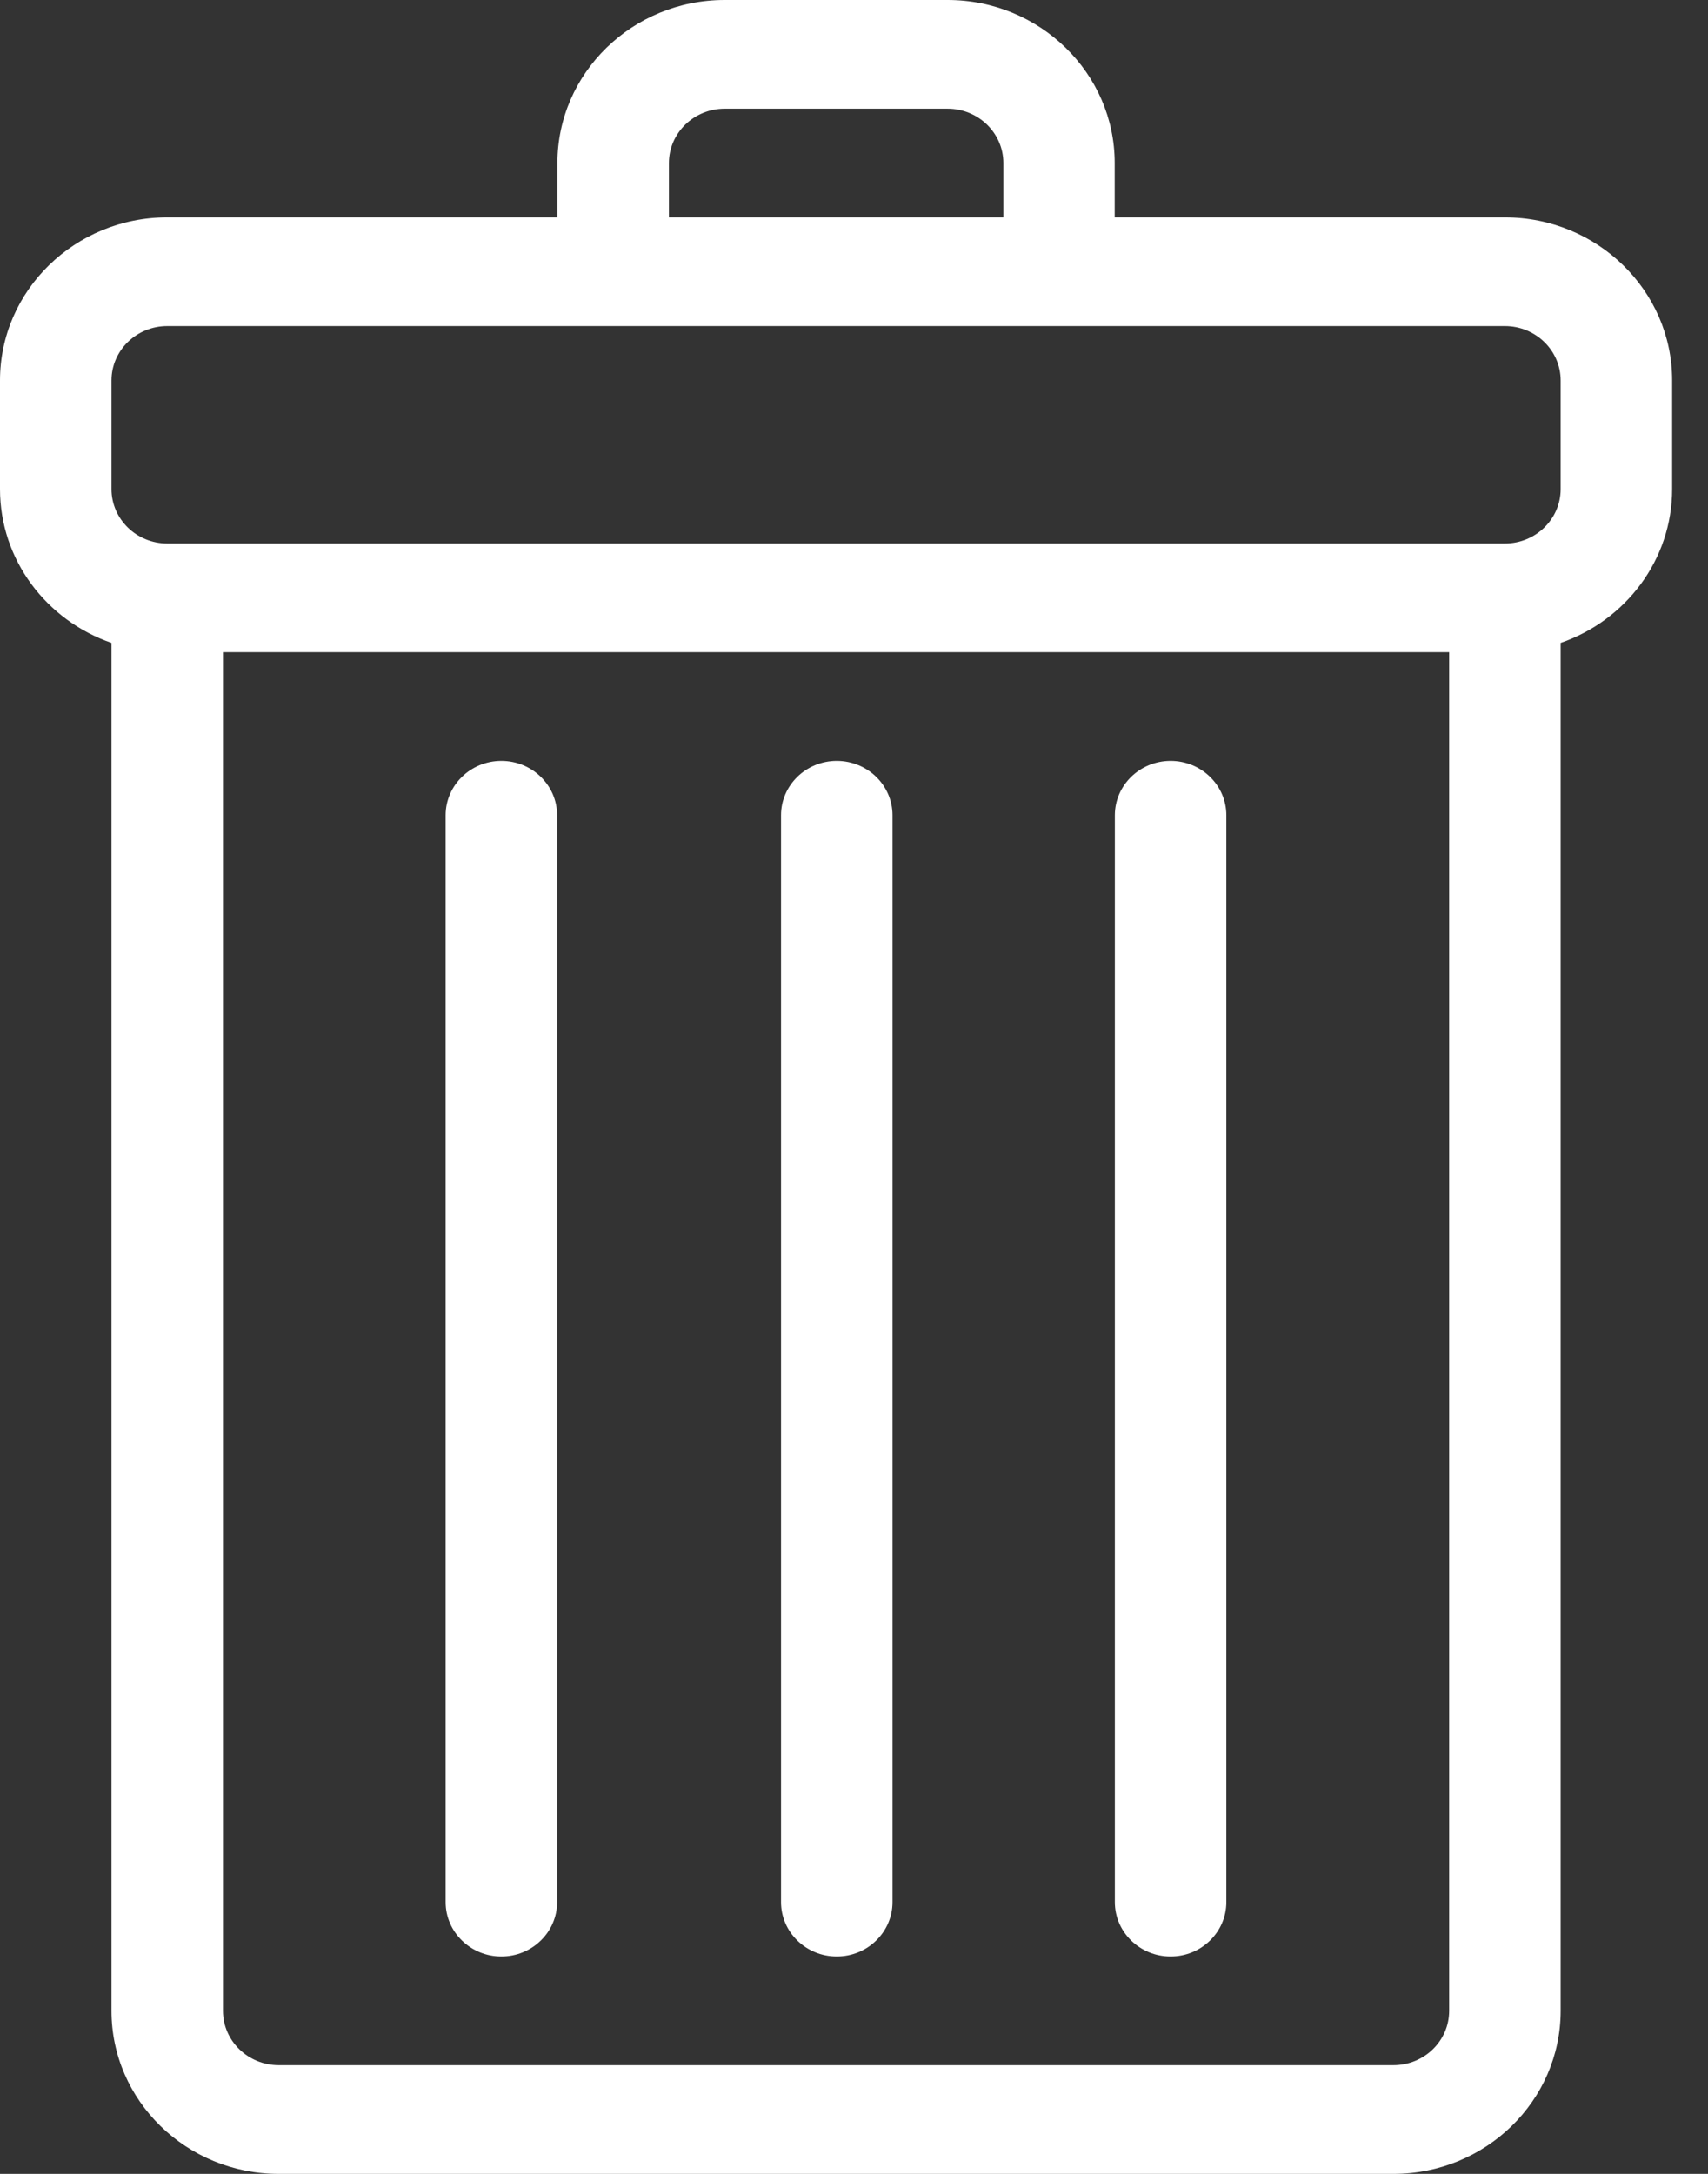 <?xml version="1.0" encoding="UTF-8"?>
<svg width="11px" height="14px" viewBox="0 0 11 14" version="1.1" xmlns="http://www.w3.org/2000/svg" xmlns:xlink="http://www.w3.org/1999/xlink">
    <rect x="0" y="0" width="11" height="14" fill="#333333" stroke="none"/>
    <!-- Generator: Sketch 46.2 (44496) - http://www.bohemiancoding.com/sketch -->
    <title>Group 39</title>
    <desc>Created with Sketch.</desc>
    <defs></defs>
    <g id="Page-1" stroke="none" stroke-width="1" fill="none" fill-rule="evenodd">
        <g id="Group-39" fill-rule="nonzero" fill="#FFFFFF">
            <g id="Fill-426">
                <g id="path0_fill-link">
                    <path d="M10.051,3.15 C10.051,3.343 9.89,3.5 9.692,3.5 L1.077,3.5 C0.879,3.5 0.718,3.343 0.718,3.15 L0.718,2.45 C0.718,2.257 0.879,2.1 1.077,2.1 L9.692,2.1 C9.89,2.1 10.051,2.257 10.051,2.45 L10.051,3.15 Z M9.333,12.95 C9.333,13.143 9.173,13.3 8.974,13.3 L1.795,13.3 C1.597,13.3 1.436,13.143 1.436,12.95 L1.436,4.2 L9.333,4.2 L9.333,12.95 Z M4.308,1.05 C4.308,0.857 4.469,0.7 4.667,0.7 L6.103,0.7 C6.301,0.7 6.462,0.857 6.462,1.05 L6.462,1.4 L4.308,1.4 L4.308,1.05 Z M9.692,1.4 L7.179,1.4 L7.179,1.05 C7.179,0.471 6.696,1.4019e-08 6.103,1.4019e-08 L4.667,1.4019e-08 C4.073,1.4019e-08 3.59,0.471 3.59,1.05 L3.59,1.4 L1.077,1.4 C0.483,1.4 1.71172e-10,1.871 1.71172e-10,2.45 L1.71172e-10,3.15 C1.71172e-10,3.606 0.3,3.996 0.718,4.14 L0.718,12.95 C0.718,13.529 1.201,14 1.795,14 L8.974,14 C9.568,14 10.051,13.529 10.051,12.95 L10.051,4.14 C10.469,3.996 10.769,3.606 10.769,3.15 L10.769,2.45 C10.769,1.871 10.286,1.4 9.692,1.4 Z" id="path0_fill"></path>
                </g>
            </g>
            <g id="Fill-427" transform="translate(7, 4)">
                <g id="path1_fill-link" transform="translate(0.18, 0.9)">
                    <path d="M0.359,7.7 C0.557,7.7 0.718,7.543 0.718,7.35 L0.718,0.35 C0.718,0.157 0.557,-6.94275e-08 0.359,-6.94275e-08 C0.161,-6.94275e-08 2.35533e-07,0.157 2.35533e-07,0.35 L2.35533e-07,7.35 C2.35533e-07,7.543 0.161,7.7 0.359,7.7 Z" id="path1_fill"></path>
                </g>
            </g>
            <g id="Fill-428" transform="translate(5, 4)">
                <g id="path2_fill-link" transform="translate(0.03, 0.9)">
                    <path d="M0.359,7.7 C0.557,7.7 0.718,7.543 0.718,7.35 L0.718,0.35 C0.718,0.157 0.557,-6.94275e-08 0.359,-6.94275e-08 C0.161,-6.94275e-08 -1.06812e-07,0.157 -1.06812e-07,0.35 L-1.06812e-07,7.35 C-1.06812e-07,7.543 0.161,7.7 0.359,7.7 Z" id="path2_fill"></path>
                </g>
            </g>
            <g id="Fill-429" transform="translate(2, 4)">
                <g id="path3_fill-link" transform="translate(0.87, 0.9)">
                    <path d="M0.359,7.7 C0.557,7.7 0.718,7.543 0.718,7.35 L0.718,0.35 C0.718,0.157 0.557,-6.94275e-08 0.359,-6.94275e-08 C0.161,-6.94275e-08 -1.06812e-07,0.157 -1.06812e-07,0.35 L-1.06812e-07,7.35 C-1.06812e-07,7.543 0.161,7.7 0.359,7.7 Z" id="path3_fill"></path>
                </g>
            </g>
        </g>
    </g>
</svg>